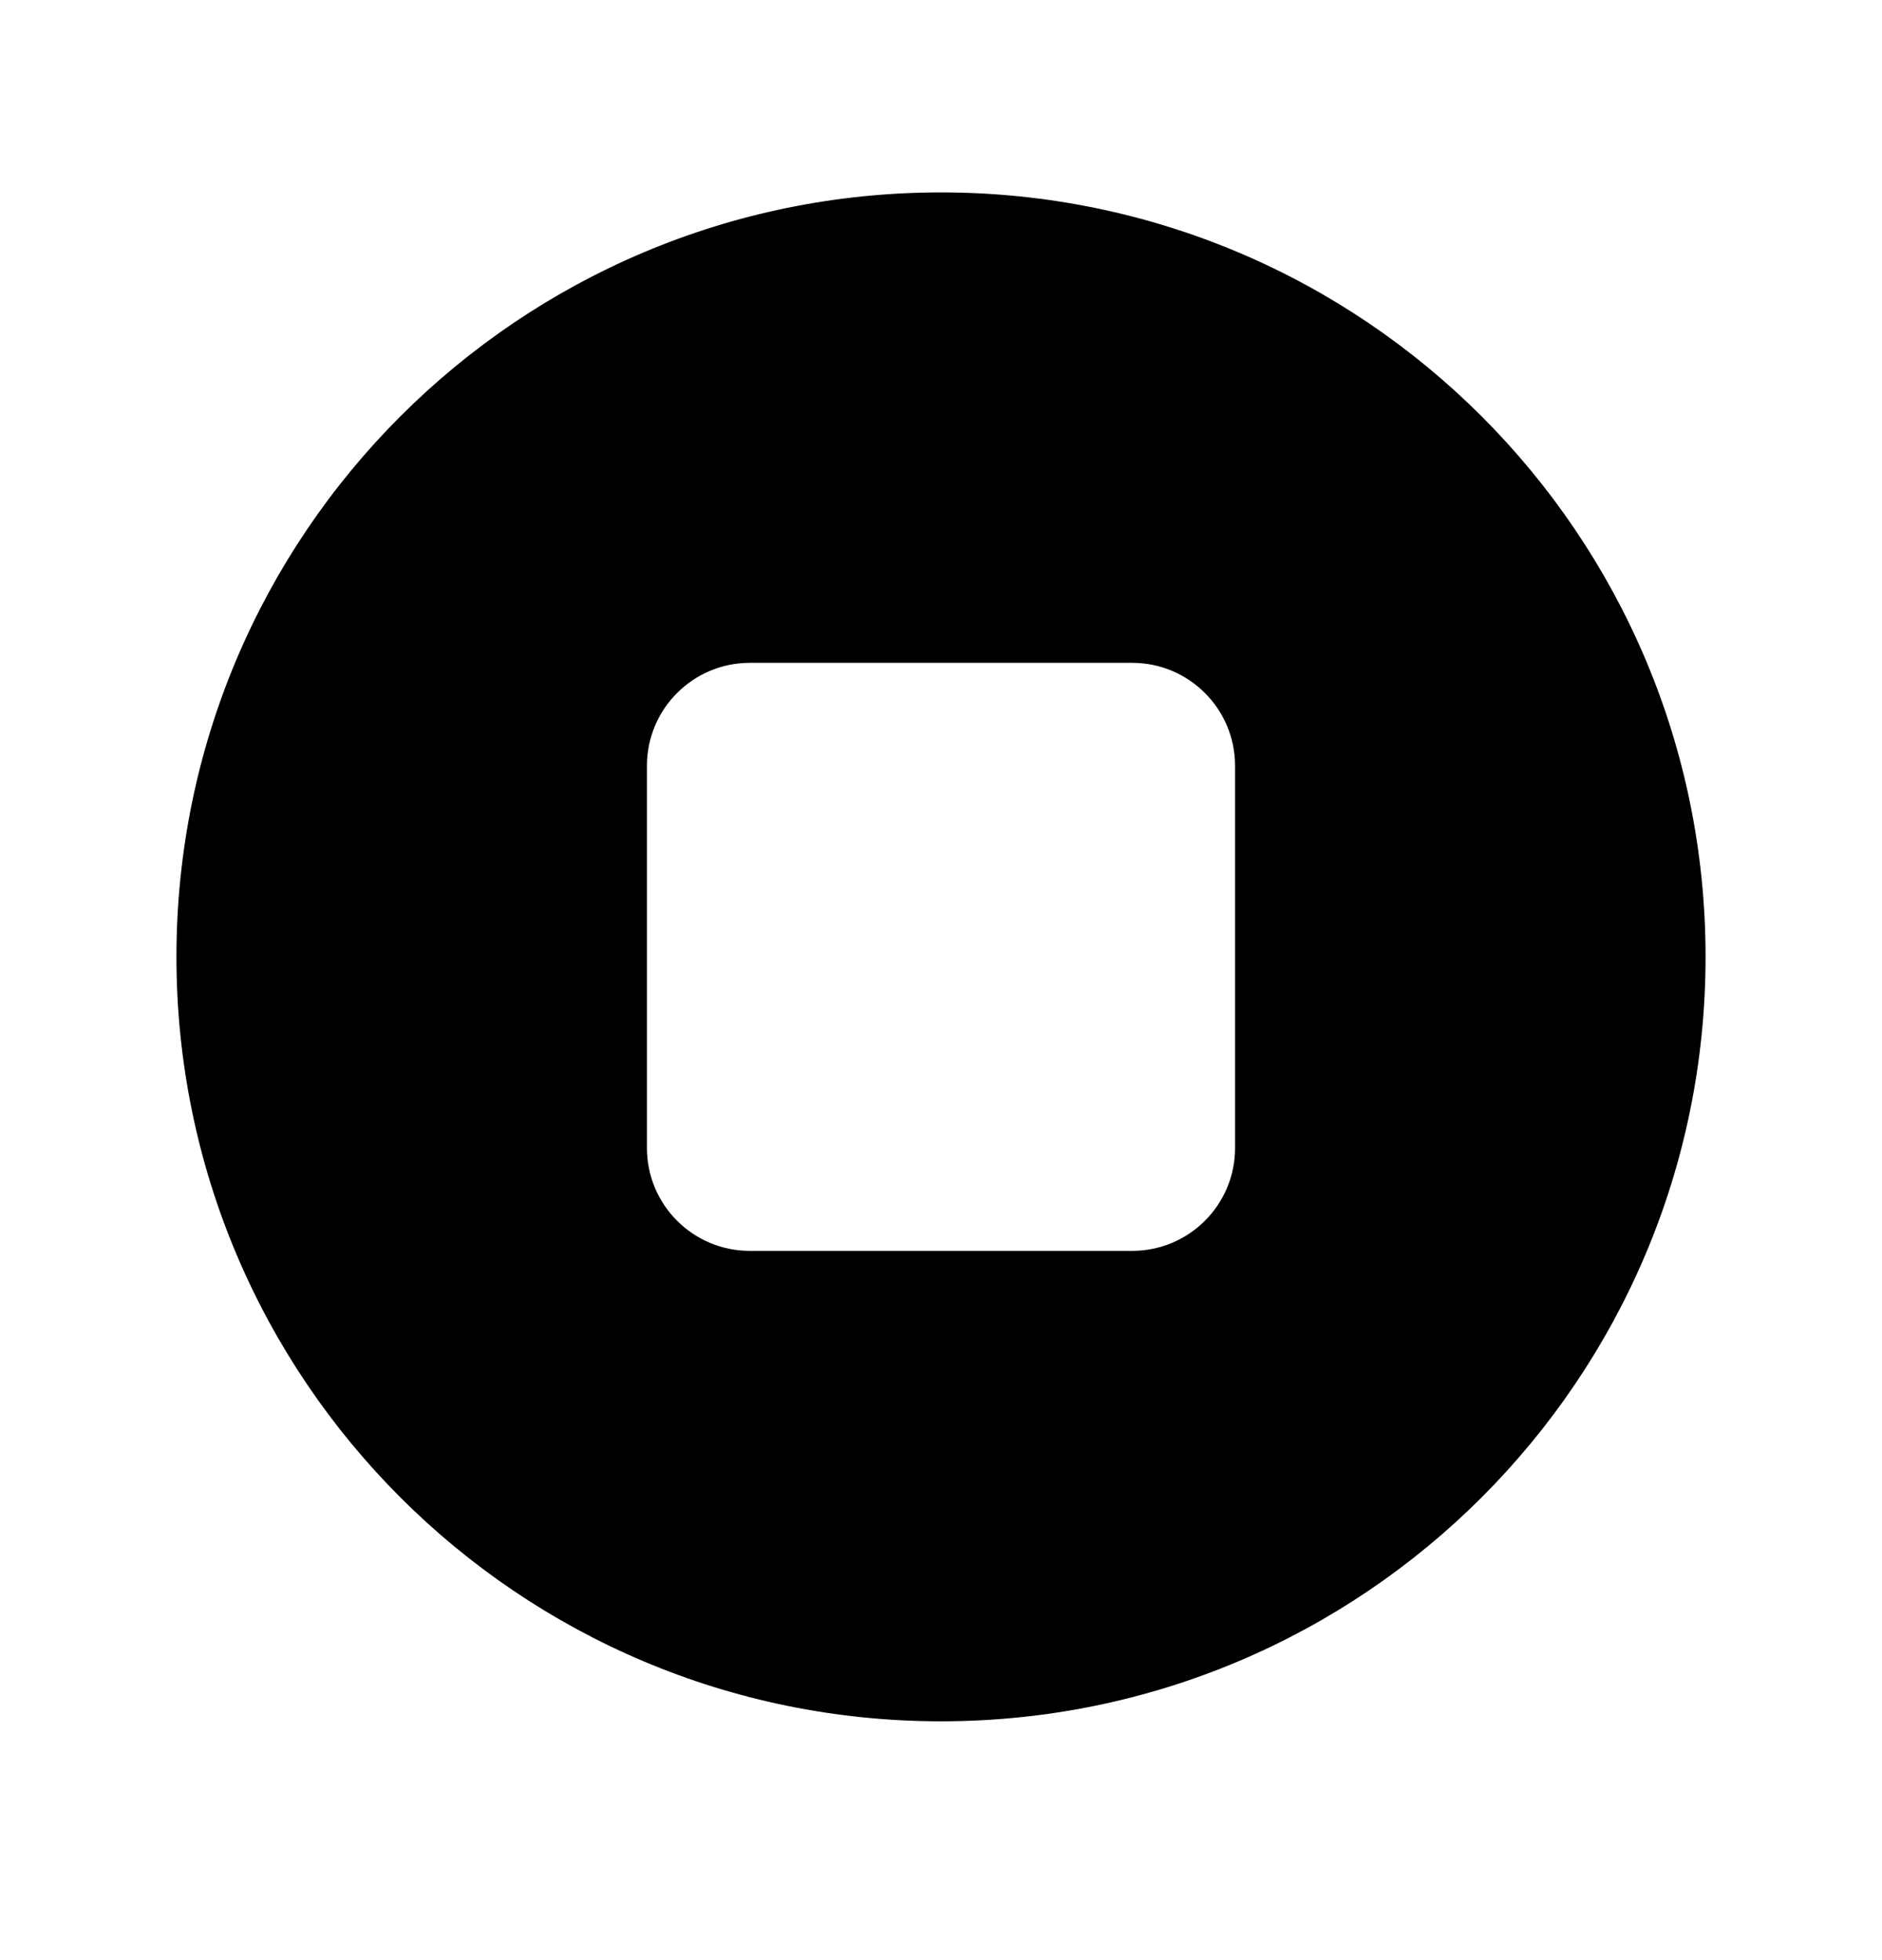 <svg width="24" height="25" viewBox="0 0 24 25" fill="none" xmlns="http://www.w3.org/2000/svg">
<path fill-rule="evenodd" clip-rule="evenodd" d="M2.25 12.204C2.25 6.82 6.615 2.454 12 2.454C17.385 2.454 21.75 6.82 21.75 12.204C21.75 17.589 17.385 21.954 12 21.954C6.615 21.954 2.25 17.589 2.25 12.204ZM8.25 9.767C8.25 9.042 8.838 8.454 9.562 8.454H14.438C15.162 8.454 15.75 9.042 15.75 9.767V14.642C15.75 15.367 15.162 15.954 14.438 15.954H9.562C8.838 15.954 8.25 15.367 8.25 14.642V9.767Z" fill="black"/>
</svg>
